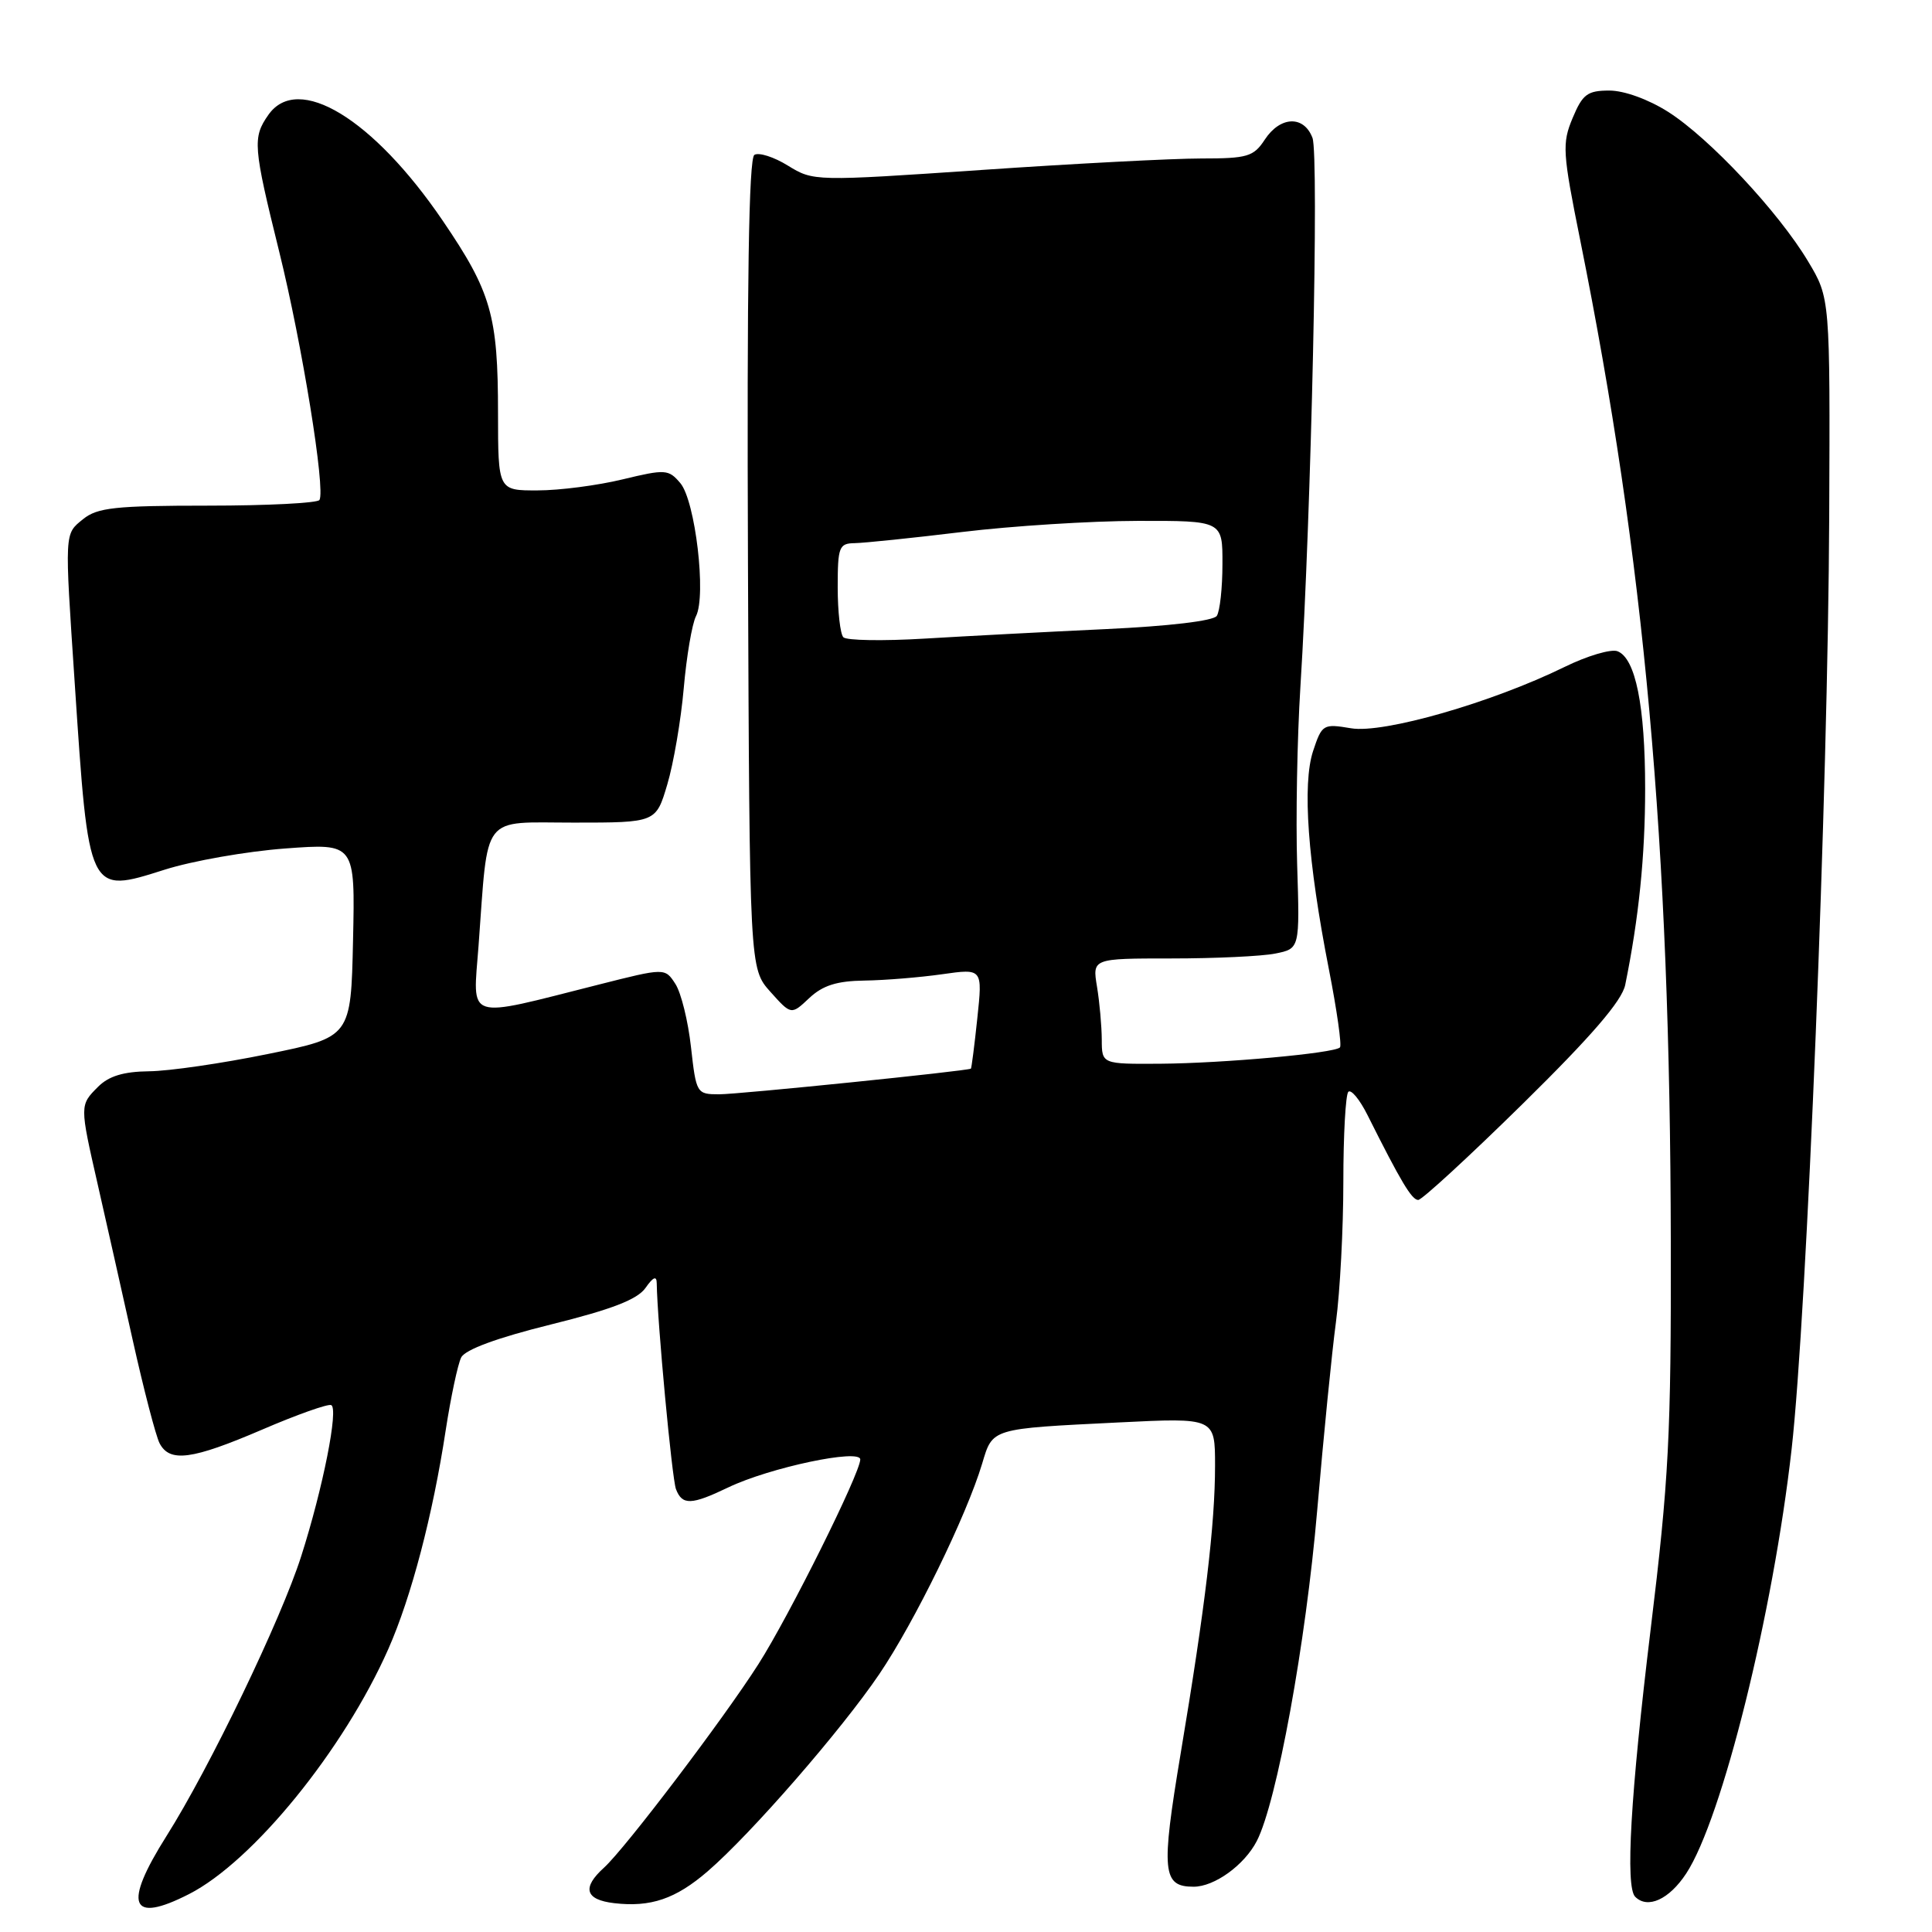 <?xml version="1.0" encoding="UTF-8" standalone="no"?>
<!DOCTYPE svg PUBLIC "-//W3C//DTD SVG 1.1//EN" "http://www.w3.org/Graphics/SVG/1.1/DTD/svg11.dtd" >
<svg xmlns="http://www.w3.org/2000/svg" xmlns:xlink="http://www.w3.org/1999/xlink" version="1.1" viewBox="0 0 256 256">
 <g >
 <path fill="currentColor"
d=" M 25.04 250.98 C 33.52 246.66 45.55 231.86 51.46 218.49 C 54.49 211.64 57.35 200.75 59.06 189.50 C 59.74 185.10 60.66 180.77 61.11 179.87 C 61.65 178.82 65.87 177.27 73.00 175.50 C 81.07 173.50 84.45 172.19 85.53 170.66 C 86.55 169.20 87.01 169.01 87.02 170.03 C 87.10 175.20 89.04 195.93 89.57 197.32 C 90.40 199.48 91.60 199.44 96.50 197.09 C 101.98 194.46 114.00 191.92 113.99 193.39 C 113.96 195.24 104.58 214.10 100.50 220.50 C 95.85 227.79 82.85 244.92 80.04 247.47 C 77.08 250.14 77.53 251.73 81.39 252.18 C 86.22 252.74 89.53 251.62 93.78 247.95 C 99.52 243.00 111.50 229.23 116.51 221.83 C 121.20 214.90 128.07 200.83 130.14 193.94 C 131.55 189.22 131.23 189.32 148.25 188.48 C 161.00 187.85 161.00 187.85 161.00 194.20 C 161.00 201.99 159.70 212.90 156.44 232.37 C 153.83 248.02 154.02 250.00 158.16 250.00 C 160.92 250.00 164.88 247.14 166.53 243.95 C 169.18 238.81 173.03 217.74 174.54 200.08 C 175.37 190.41 176.48 179.20 177.02 175.18 C 177.56 171.15 178.00 162.79 178.00 156.59 C 178.00 150.40 178.30 145.04 178.66 144.67 C 179.03 144.31 180.17 145.69 181.20 147.75 C 185.62 156.58 187.07 159.00 187.92 159.00 C 188.41 159.00 194.65 153.26 201.78 146.25 C 210.91 137.27 214.92 132.61 215.35 130.50 C 217.15 121.66 217.99 113.46 217.99 104.50 C 217.99 93.53 216.72 87.21 214.32 86.29 C 213.47 85.97 210.31 86.90 207.30 88.38 C 197.67 93.10 183.31 97.23 179.02 96.50 C 175.32 95.88 175.17 95.97 173.99 99.52 C 172.54 103.93 173.28 114.12 176.08 128.41 C 177.15 133.86 177.81 138.53 177.55 138.79 C 176.78 139.56 162.10 140.89 153.75 140.95 C 146.00 141.00 146.00 141.00 145.99 137.75 C 145.98 135.96 145.70 132.81 145.36 130.75 C 144.74 127.00 144.74 127.00 155.24 127.00 C 161.02 127.00 167.21 126.71 168.99 126.35 C 172.23 125.70 172.23 125.70 171.88 114.60 C 171.69 108.50 171.88 97.88 172.31 91.00 C 173.75 68.12 174.79 20.58 173.91 18.27 C 172.77 15.26 169.64 15.38 167.59 18.50 C 166.11 20.76 165.30 21.00 159.15 21.00 C 155.41 21.00 142.32 21.68 130.07 22.52 C 107.91 24.03 107.78 24.02 104.41 21.95 C 102.56 20.80 100.55 20.16 99.96 20.52 C 99.22 20.98 98.96 37.47 99.11 74.76 C 99.32 128.33 99.32 128.33 102.08 131.42 C 104.84 134.50 104.84 134.50 107.23 132.25 C 109.02 130.57 110.89 129.98 114.56 129.93 C 117.28 129.89 121.91 129.51 124.85 129.09 C 130.20 128.33 130.20 128.33 129.50 134.92 C 129.12 138.54 128.73 141.55 128.65 141.60 C 128.20 141.91 97.88 145.00 95.31 145.00 C 92.31 145.00 92.25 144.90 91.56 138.75 C 91.18 135.31 90.25 131.54 89.49 130.37 C 88.11 128.24 88.11 128.24 79.31 130.47 C 61.42 134.99 62.66 135.39 63.41 125.32 C 64.73 107.57 63.62 109.00 76.05 109.00 C 86.92 109.00 86.92 109.00 88.42 103.94 C 89.25 101.16 90.23 95.42 90.60 91.19 C 90.97 86.96 91.70 82.67 92.22 81.65 C 93.62 78.95 92.13 66.37 90.15 64.02 C 88.59 62.18 88.18 62.15 82.50 63.52 C 79.20 64.32 74.14 64.98 71.25 64.98 C 66.00 65.00 66.00 65.00 65.99 54.75 C 65.99 41.80 65.09 38.69 58.67 29.25 C 49.45 15.70 39.47 9.64 35.56 15.22 C 33.45 18.23 33.54 19.37 37.00 33.36 C 40.04 45.66 43.15 64.88 42.33 66.25 C 42.08 66.66 35.43 67.00 27.55 67.00 C 15.29 67.00 12.90 67.26 11.02 68.78 C 8.52 70.81 8.55 70.26 9.90 90.50 C 11.77 118.66 11.67 118.45 21.81 115.24 C 25.49 114.07 32.68 112.81 37.78 112.43 C 47.06 111.74 47.06 111.74 46.78 124.58 C 46.50 137.42 46.50 137.42 35.50 139.66 C 29.45 140.90 22.36 141.93 19.75 141.95 C 16.38 141.99 14.42 142.58 13.00 144.00 C 10.55 146.45 10.55 146.42 12.95 156.95 C 14.02 161.65 16.10 170.90 17.57 177.50 C 19.04 184.10 20.65 190.29 21.15 191.25 C 22.50 193.82 25.44 193.42 34.74 189.43 C 39.31 187.46 43.43 186.00 43.88 186.18 C 44.90 186.57 42.80 197.18 39.91 206.21 C 37.26 214.54 27.77 234.25 22.07 243.27 C 16.28 252.44 17.24 254.96 25.04 250.98 Z  M 223.43 248.25 C 228.18 241.02 234.95 213.76 237.40 192.00 C 239.43 174.01 242.22 104.62 242.38 68.50 C 242.50 39.50 242.50 39.50 239.58 34.63 C 235.66 28.08 226.52 18.31 221.05 14.83 C 218.44 13.17 215.22 12.00 213.25 12.00 C 210.34 12.00 209.70 12.48 208.38 15.64 C 206.97 19.01 207.04 20.18 209.40 31.89 C 217.91 74.19 221.30 111.66 221.39 164.50 C 221.44 190.13 221.13 196.10 218.72 215.89 C 216.05 237.87 215.35 250.01 216.67 251.33 C 218.32 252.99 221.17 251.69 223.43 248.25 Z  M 111.75 84.44 C 111.34 84.02 111.00 81.04 111.00 77.83 C 111.00 72.46 111.18 72.00 113.25 71.97 C 114.49 71.95 120.90 71.29 127.50 70.49 C 134.10 69.69 144.56 69.03 150.75 69.02 C 162.00 69.00 162.00 69.00 161.98 74.75 C 161.98 77.91 161.64 81.00 161.23 81.61 C 160.79 82.27 154.90 82.97 146.50 83.36 C 138.80 83.72 128.00 84.29 122.50 84.62 C 117.00 84.95 112.16 84.87 111.75 84.44 Z "/>
</g>
</svg>